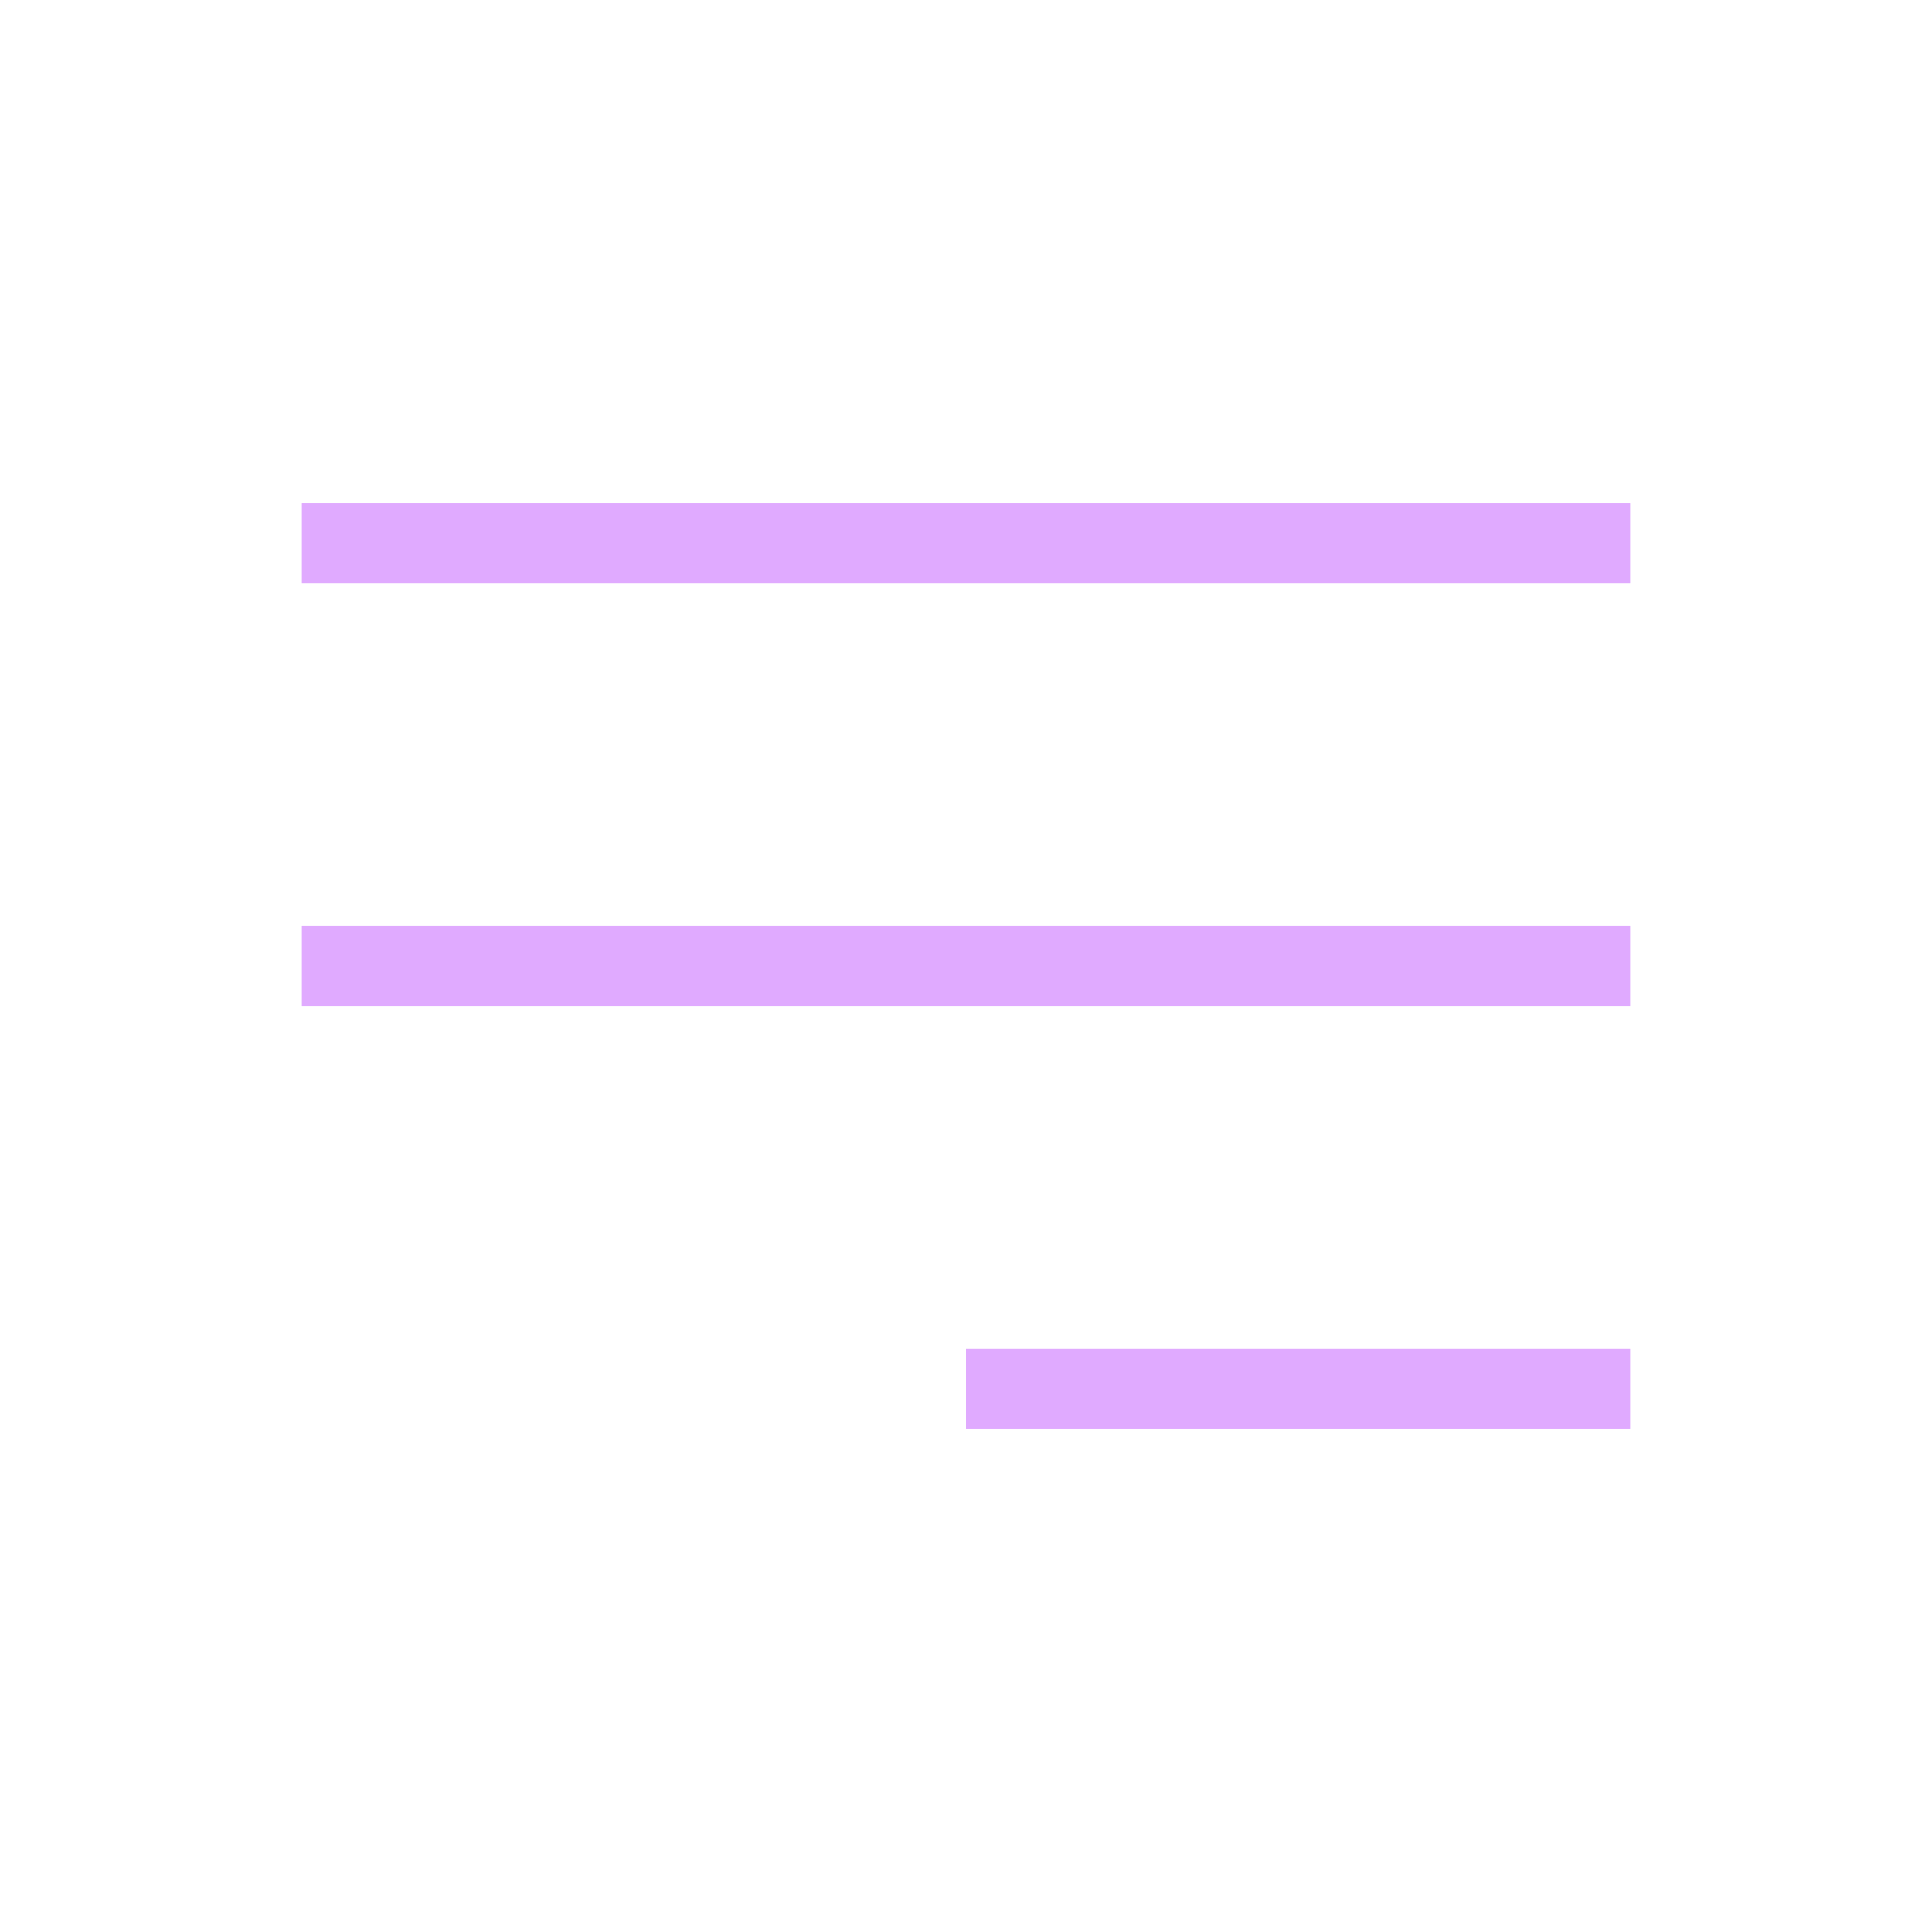 <svg xmlns="http://www.w3.org/2000/svg" fill="#e0aaff" viewBox="0 0 24 24" strokeWidth="1.5" stroke="#e0aaff" className="w-6 h-6"><path strokeLinecap="round" strokeLinejoin="round" d="M3.75 6.75h16.5M3.75 12h16.5M12 17.25h8.25" /></svg>